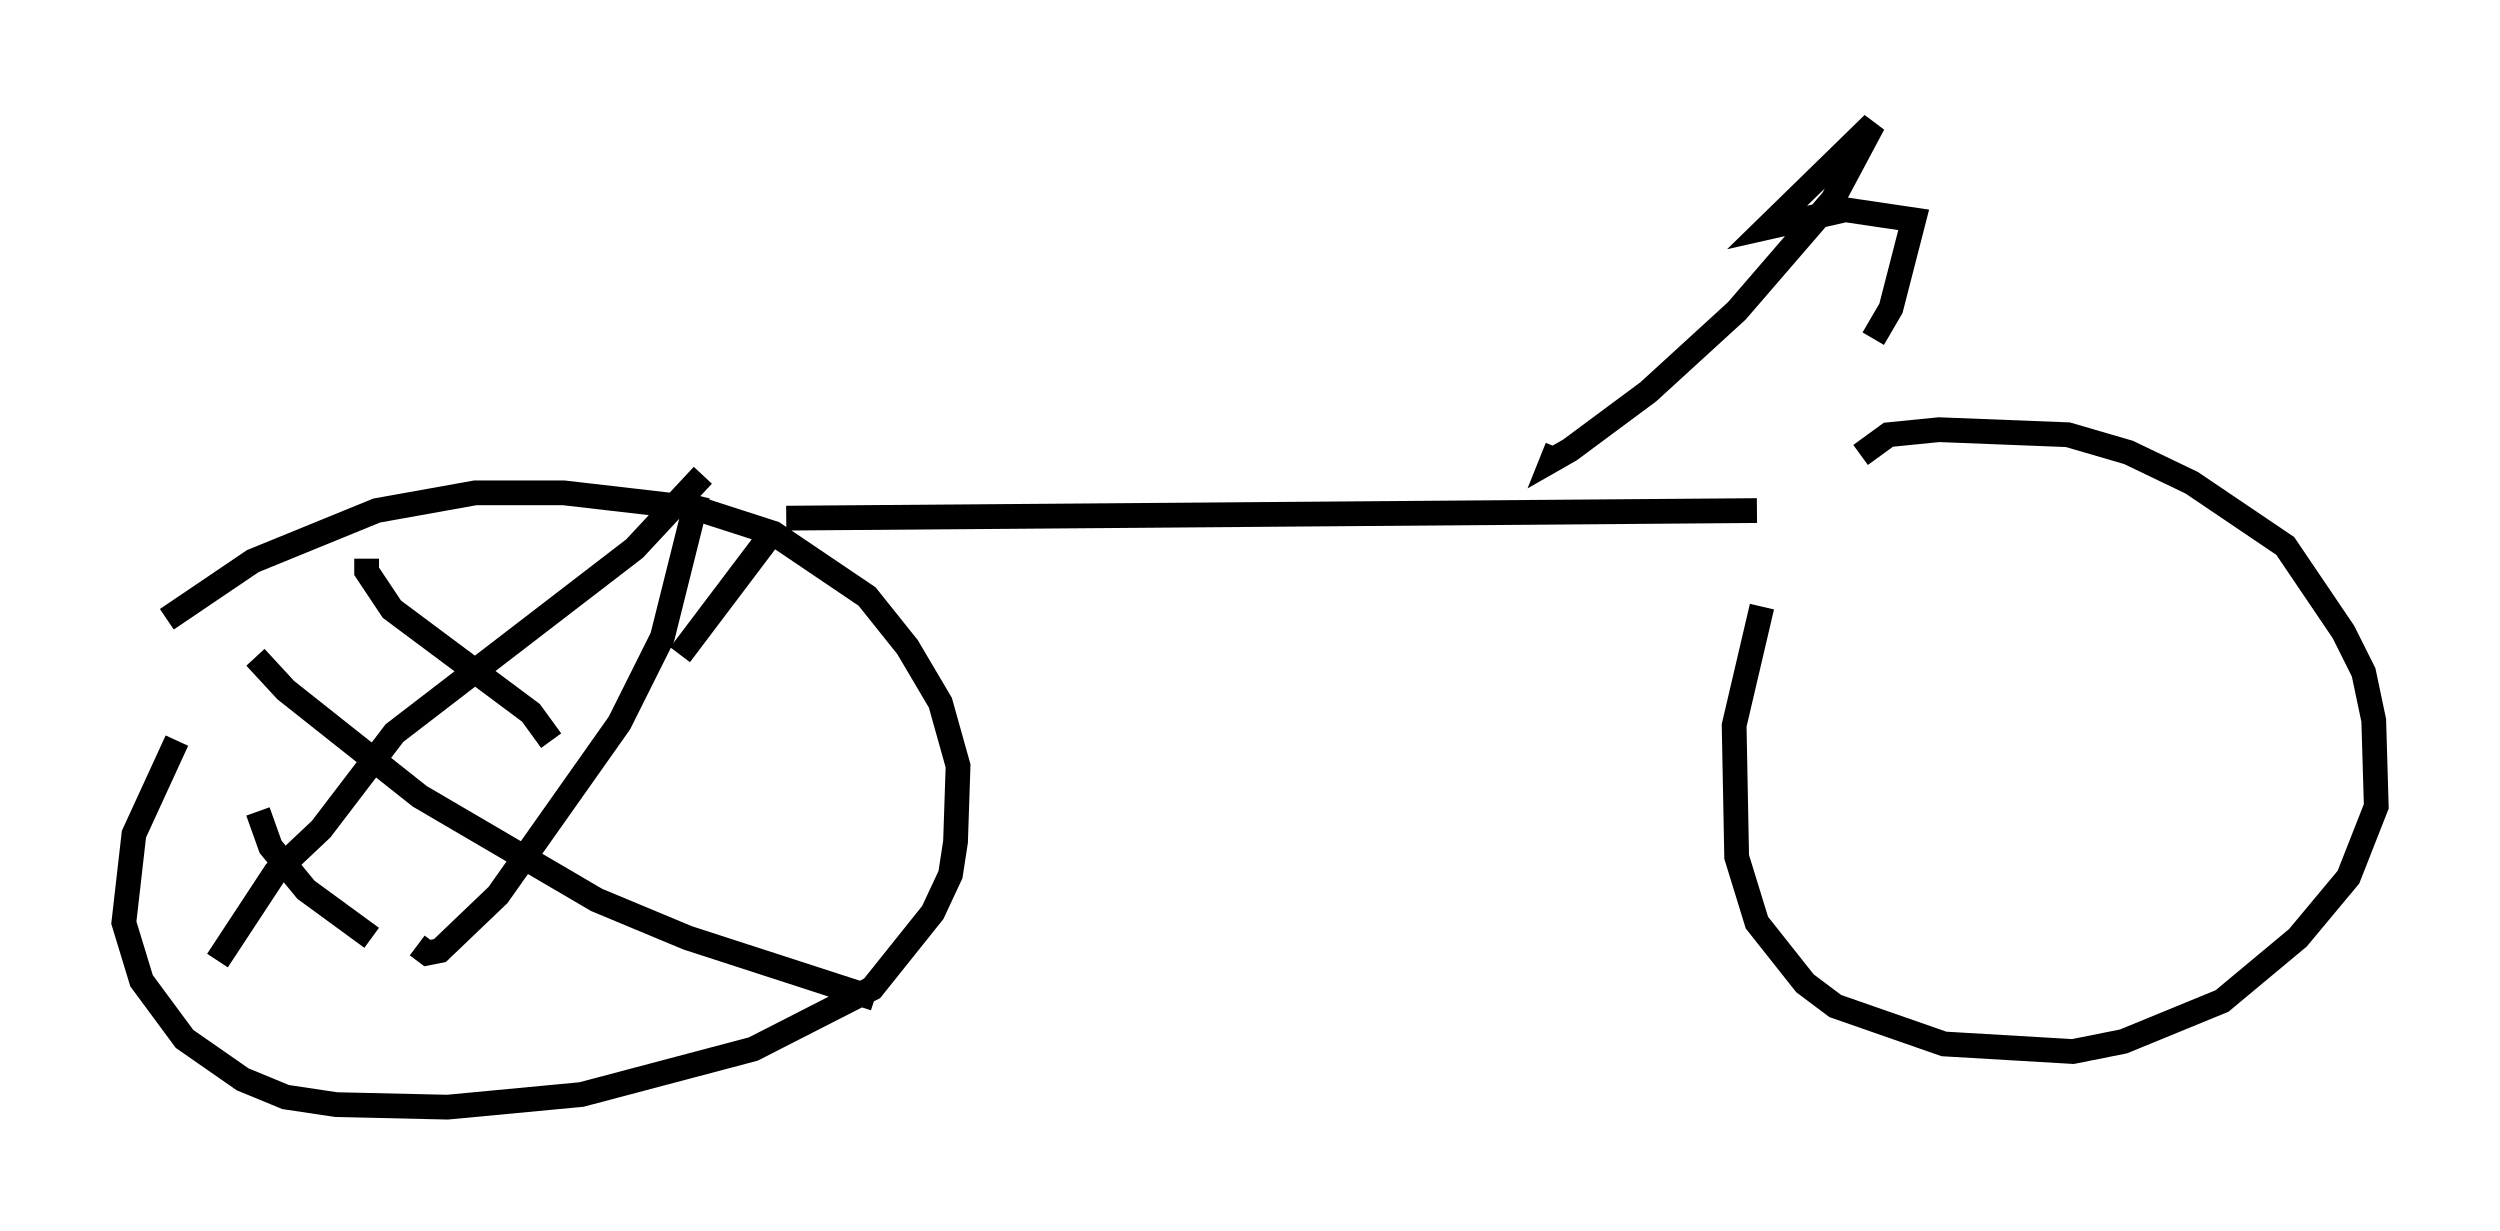 <?xml version="1.0" encoding="utf-8" ?>
<svg baseProfile="full" height="49.711" version="1.1" width="100.957" xmlns="http://www.w3.org/2000/svg" xmlns:ev="http://www.w3.org/2001/xml-events" xmlns:xlink="http://www.w3.org/1999/xlink"><defs /><rect fill="white" height="49.711" width="100.957" x="0" y="0" /><path d="M8.879, 28.173 m-1.735, 1.735 l-1.735, 3.777 -0.408, 3.573 l0.715, 2.348 1.735, 2.348 l2.348, 1.633 1.735, 0.715 l2.042, 0.306 4.492, 0.102 l5.41, -0.51 6.942, -1.838 l4.798, -2.45 2.45, -3.063 l0.715, -1.531 0.204, -1.327 l0.102, -3.063 -0.715, -2.552 l-1.327, -2.246 -1.633, -2.042 l-3.777, -2.552 -3.165, -1.021 l-5.308, -0.613 -3.573, 0.0 l-3.981, 0.715 -5.002, 2.042 l-3.471, 2.348 m64.415, -0.51 l-1.123, 4.798 0.102, 5.308 l0.817, 2.654 1.94, 2.45 l1.225, 0.919 4.39, 1.531 l5.206, 0.306 2.042, -0.408 l3.981, -1.633 3.063, -2.552 l2.042, -2.45 1.123, -2.858 l-0.102, -3.471 -0.408, -1.94 l-0.817, -1.633 -2.348, -3.471 l-3.777, -2.552 -2.552, -1.225 l-2.45, -0.715 -5.206, -0.204 l-2.042, 0.204 -1.123, 0.817 m-4.185, 2.246 l-39.2, 0.306 m43.896, -7.248 l0.715, -1.225 0.919, -3.573 l-2.756, -0.408 -3.165, 0.715 l4.288, -4.185 -1.633, 3.063 l-3.879, 4.492 -3.573, 3.267 l-3.165, 2.348 -0.715, 0.408 l0.204, -0.51 m-31.646, 3.369 l-3.777, 5.002 m-12.658, -3.879 l0.0, 0.51 1.021, 1.531 l5.615, 4.185 0.817, 1.123 m-11.842, 2.858 l0.51, 1.429 1.429, 1.735 l2.654, 1.94 m-6.227, 0.919 l2.348, -3.573 1.838, -1.735 l2.96, -3.879 9.698, -7.452 l2.756, -2.96 m-0.204, 0.817 l-1.429, 5.717 -1.735, 3.471 l-4.9, 6.942 -2.348, 2.246 l-0.51, 0.102 -0.408, -0.306 m-6.533, -11.638 l1.225, 1.327 5.41, 4.288 l7.146, 4.185 3.675, 1.531 l7.554, 2.45 " fill="none" stroke="black" stroke-width="1" /></svg>
